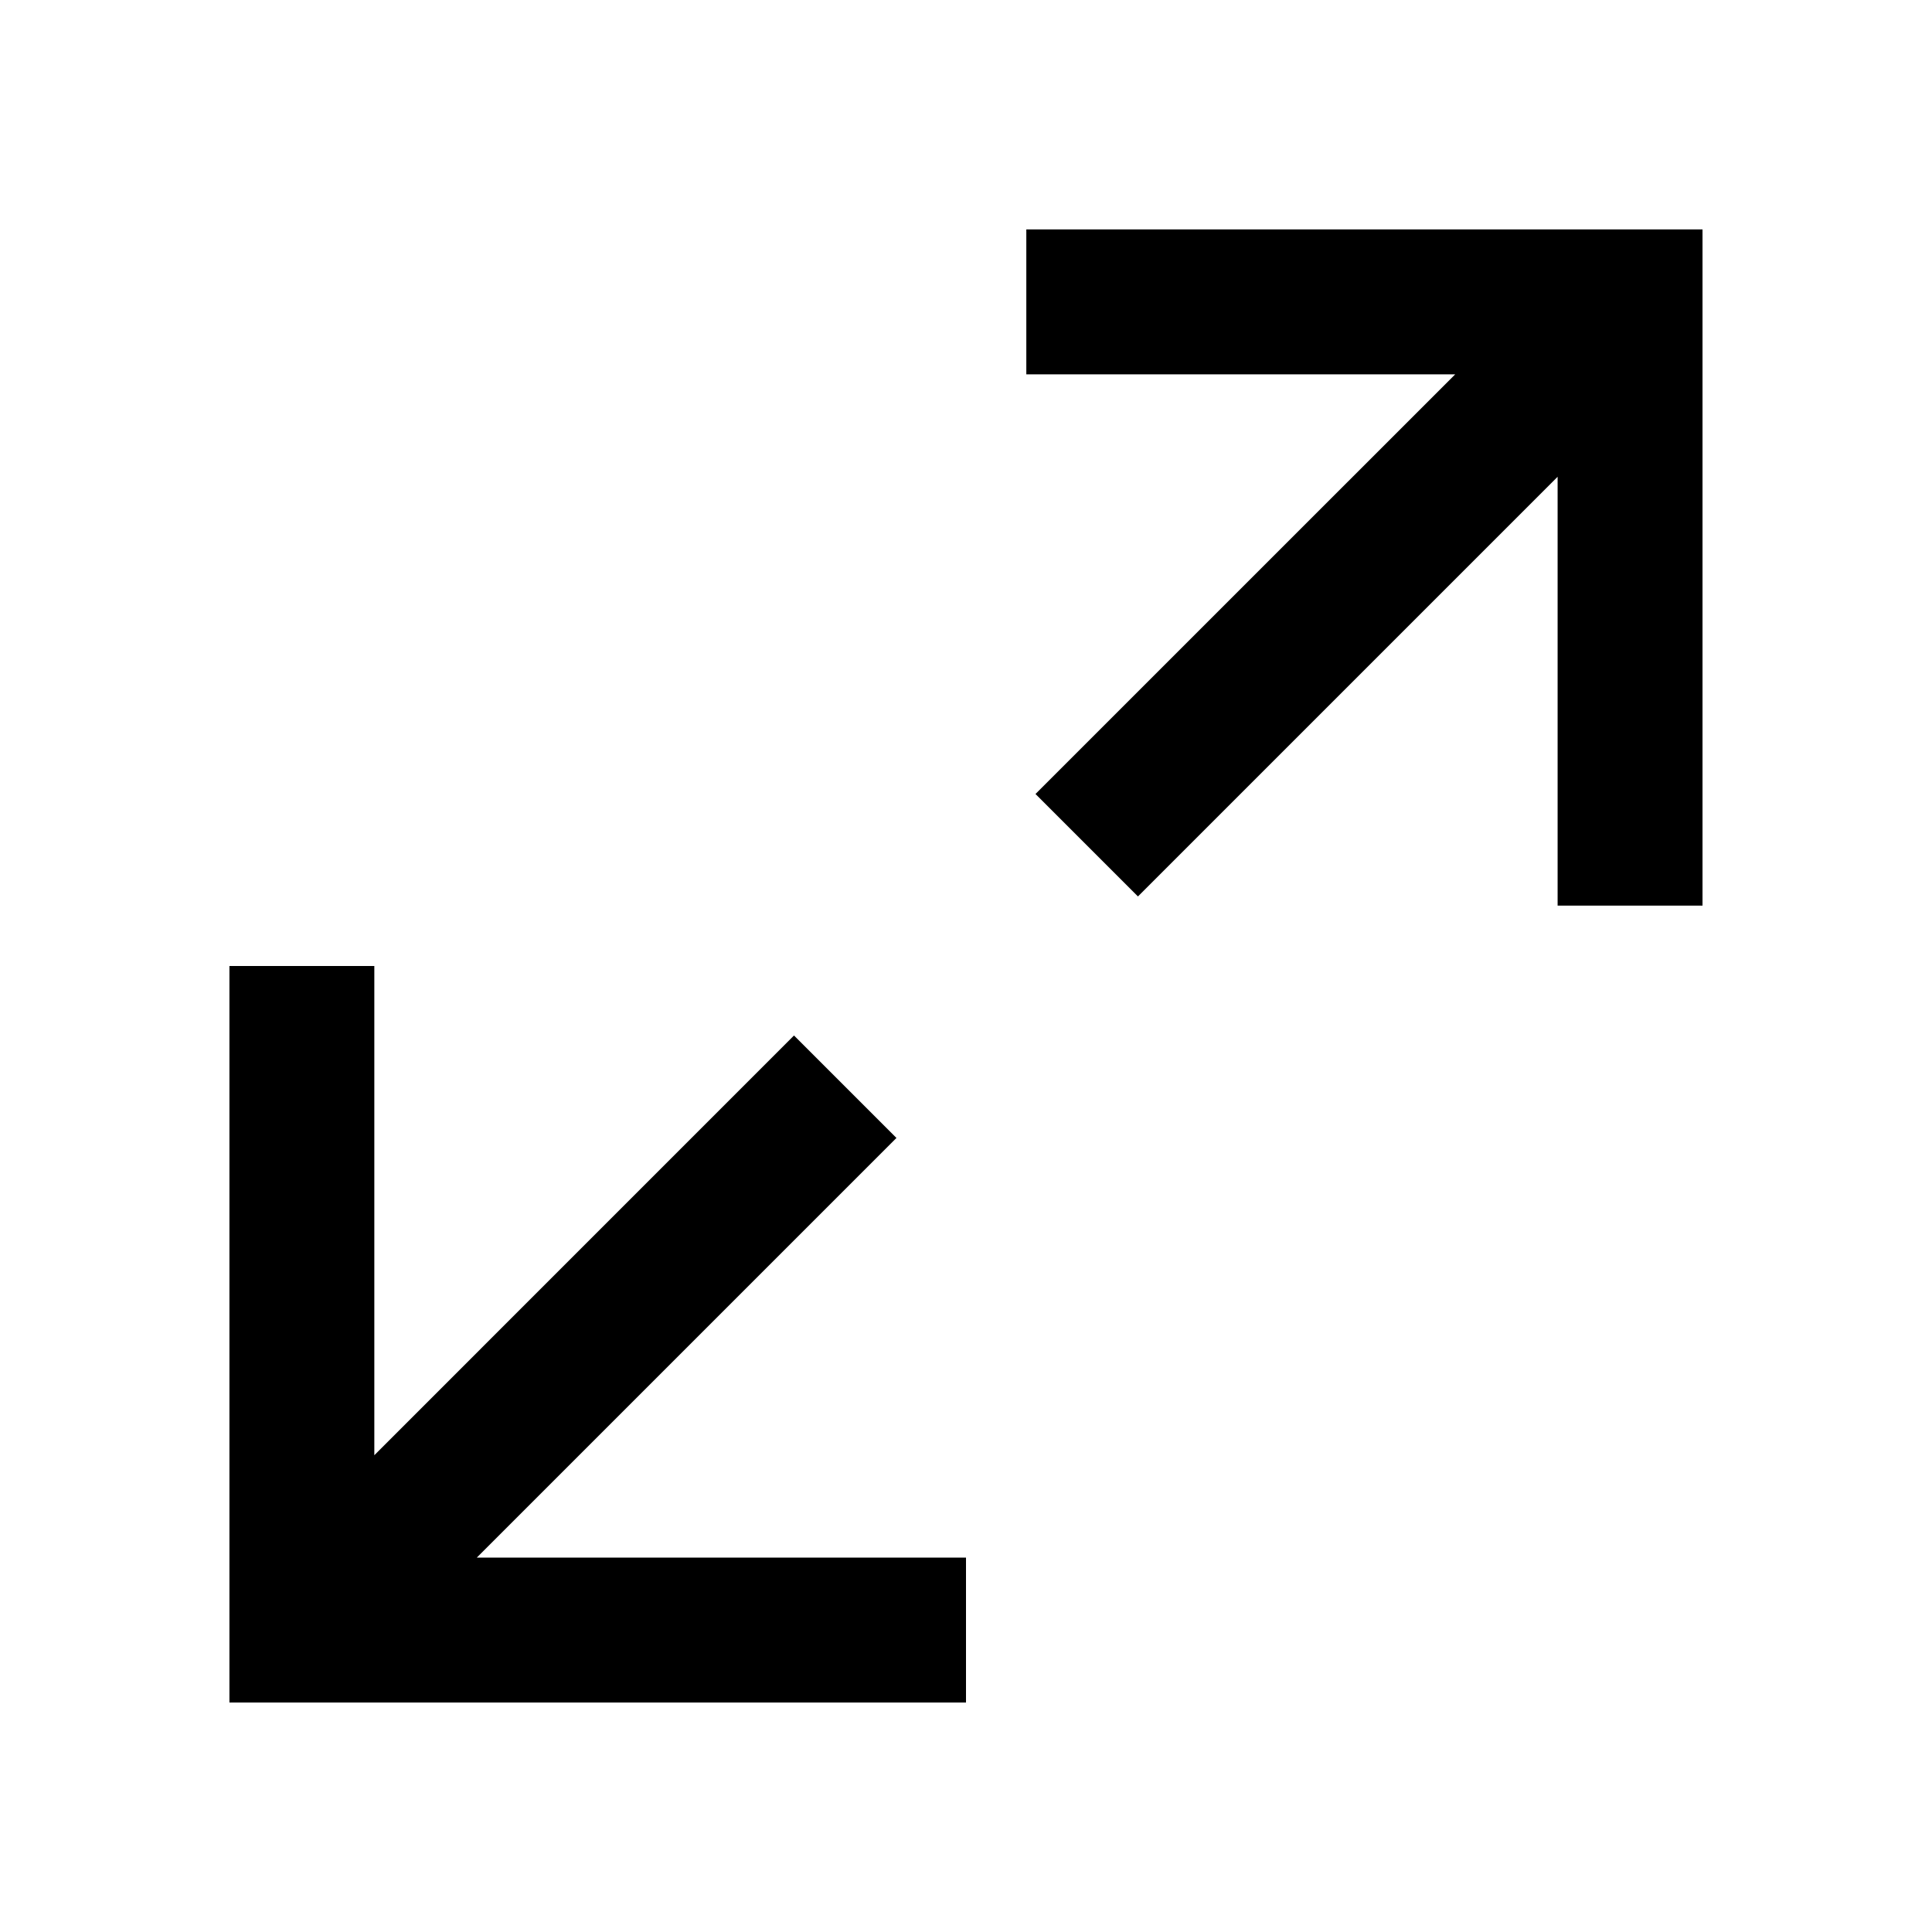 <!-- Generated by IcoMoon.io -->
<svg version="1.1" xmlns="http://www.w3.org/2000/svg" width="32" height="32" viewBox="0 0 32 32">
<title>expand</title>
<path d="M17 6.2h7.103l-6.952 6.951 1.697 1.697 6.951-6.951v7.103h2.4v-11.2h-11.2v2.4zM3.8 28.2v-12.2h2.4v8.103l6.951-6.952 1.697 1.697-6.951 6.951h8.103v2.4h-12.2z"></path>
</svg>
